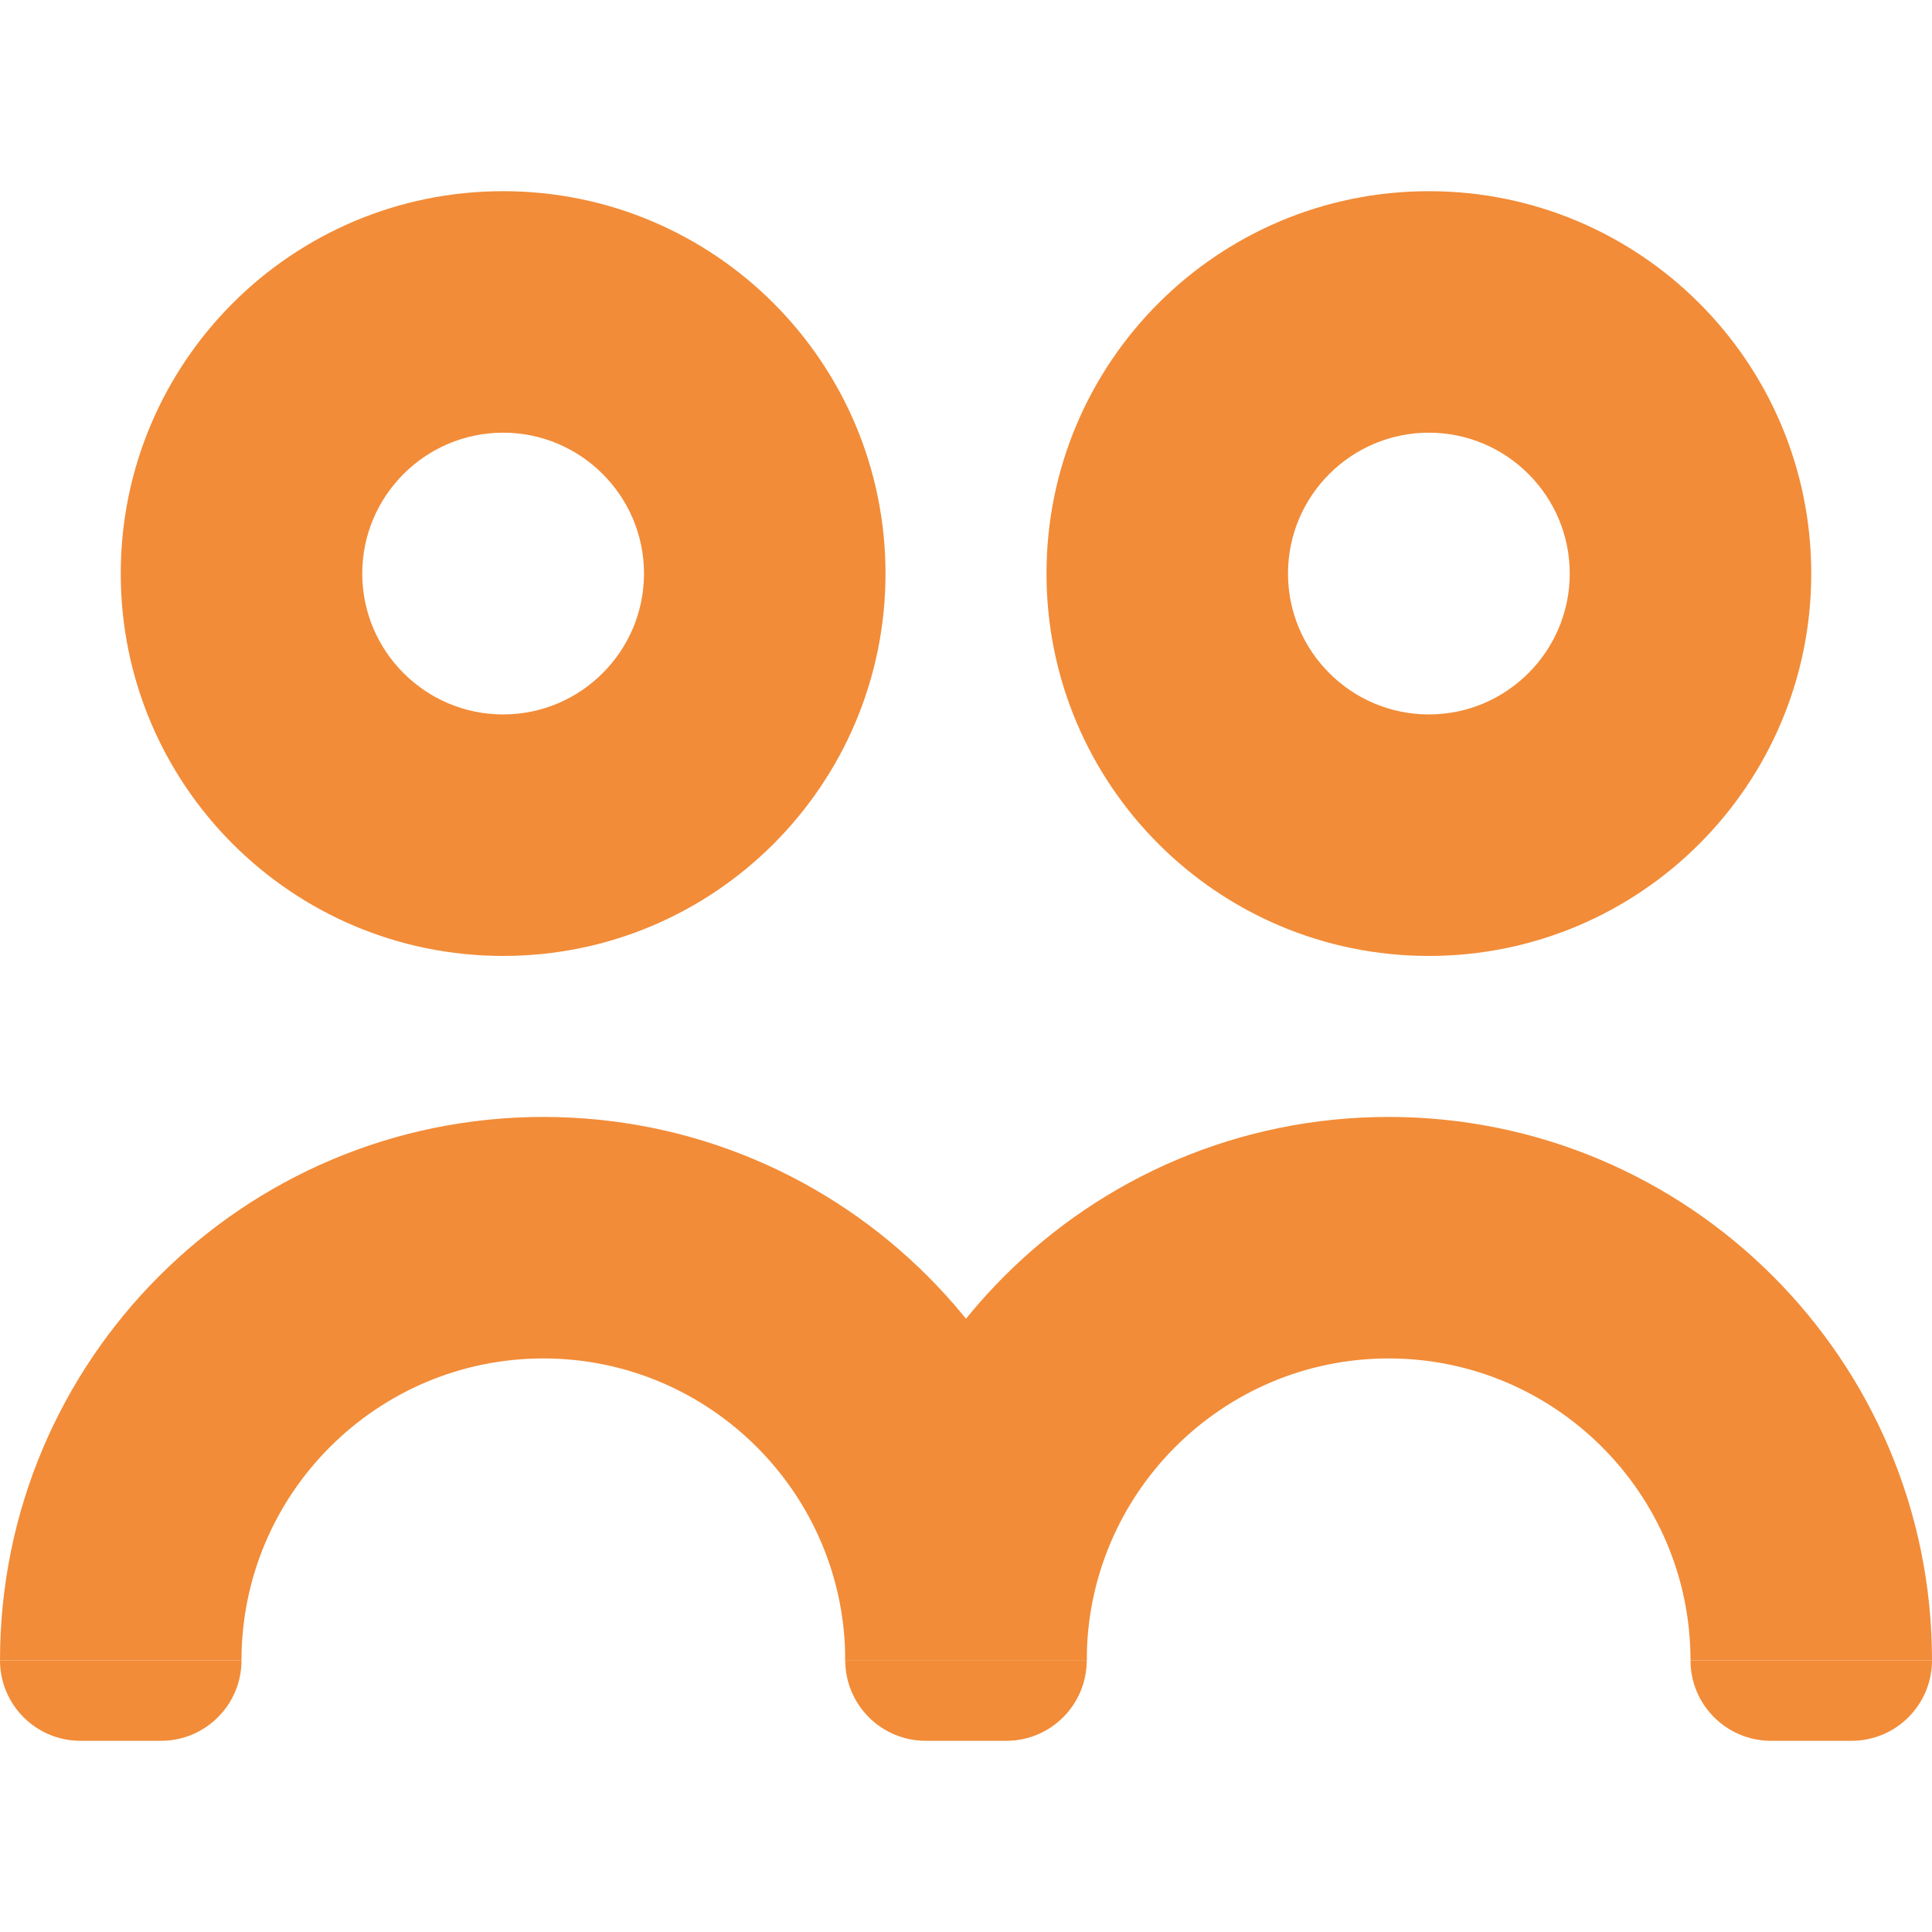 <?xml version="1.0" encoding="utf-8"?>
<svg version="1.1" id="Layer_1" xmlns="http://www.w3.org/2000/svg" xmlns:xlink="http://www.w3.org/1999/xlink" x="0px" y="0px"
	 width="48px" height="48px" viewBox="0 0 48 48" style="enable-background:new 0 0 48 48;" preserveAspectRatio="xMidYMid meet" xml:space="preserve">
<path style="fill:#F28C38;" d="M13.5,33.75c4.136,0,7.5,3.365,7.5,7.5h6c0-7.456-6.044-13.5-13.5-13.5S0,33.794,0,41.25h6
	C6,37.114,9.364,33.75,13.5,33.75z"/>
<path style="fill:#F28C38;" d="M34.5,33.75c4.136,0,7.5,3.365,7.5,7.5h6c0-7.456-6.044-13.5-13.5-13.5S21,33.794,21,41.25h6
	C27,37.114,30.364,33.75,34.5,33.75z"/>
<path style="fill:#F28C38;" d="M2,43.25h2c1.105,0,2-0.895,2-2v0H0v0C0,42.355,0.895,43.25,2,43.25z"/>
<path style="fill:#F28C38;" d="M23,43.25h2c1.105,0,2-0.895,2-2v0h-6v0C21,42.355,21.895,43.25,23,43.25z"/>
<path style="fill:#F28C38;" d="M44,43.25H46c1.105,0,2-0.895,2-2v0h-6v0C42,42.355,42.895,43.25,44,43.25z"/>
<g>
	<path style="fill:#F28C38;" d="M12.5,10.75c1.93,0,3.5,1.57,3.5,3.5s-1.57,3.5-3.5,3.5S9,16.18,9,14.25
		S10.57,10.75,12.5,10.75 M12.5,4.75c-5.247,0-9.5,4.253-9.5,9.5s4.253,9.5,9.5,9.5s9.5-4.253,9.5-9.5
		S17.747,4.75,12.5,4.75L12.5,4.75z"/>
</g>
<g>
	<path style="fill:#F28C38;" d="M35.5,10.75c1.93,0,3.5,1.57,3.5,3.5s-1.57,3.5-3.5,3.5s-3.5-1.57-3.5-3.5
		S33.57,10.75,35.5,10.75 M35.5,4.75c-5.247,0-9.5,4.253-9.5,9.5s4.253,9.5,9.5,9.5s9.5-4.253,9.5-9.5
		S40.747,4.75,35.5,4.75L35.5,4.75z"/>
</g>
</svg>

